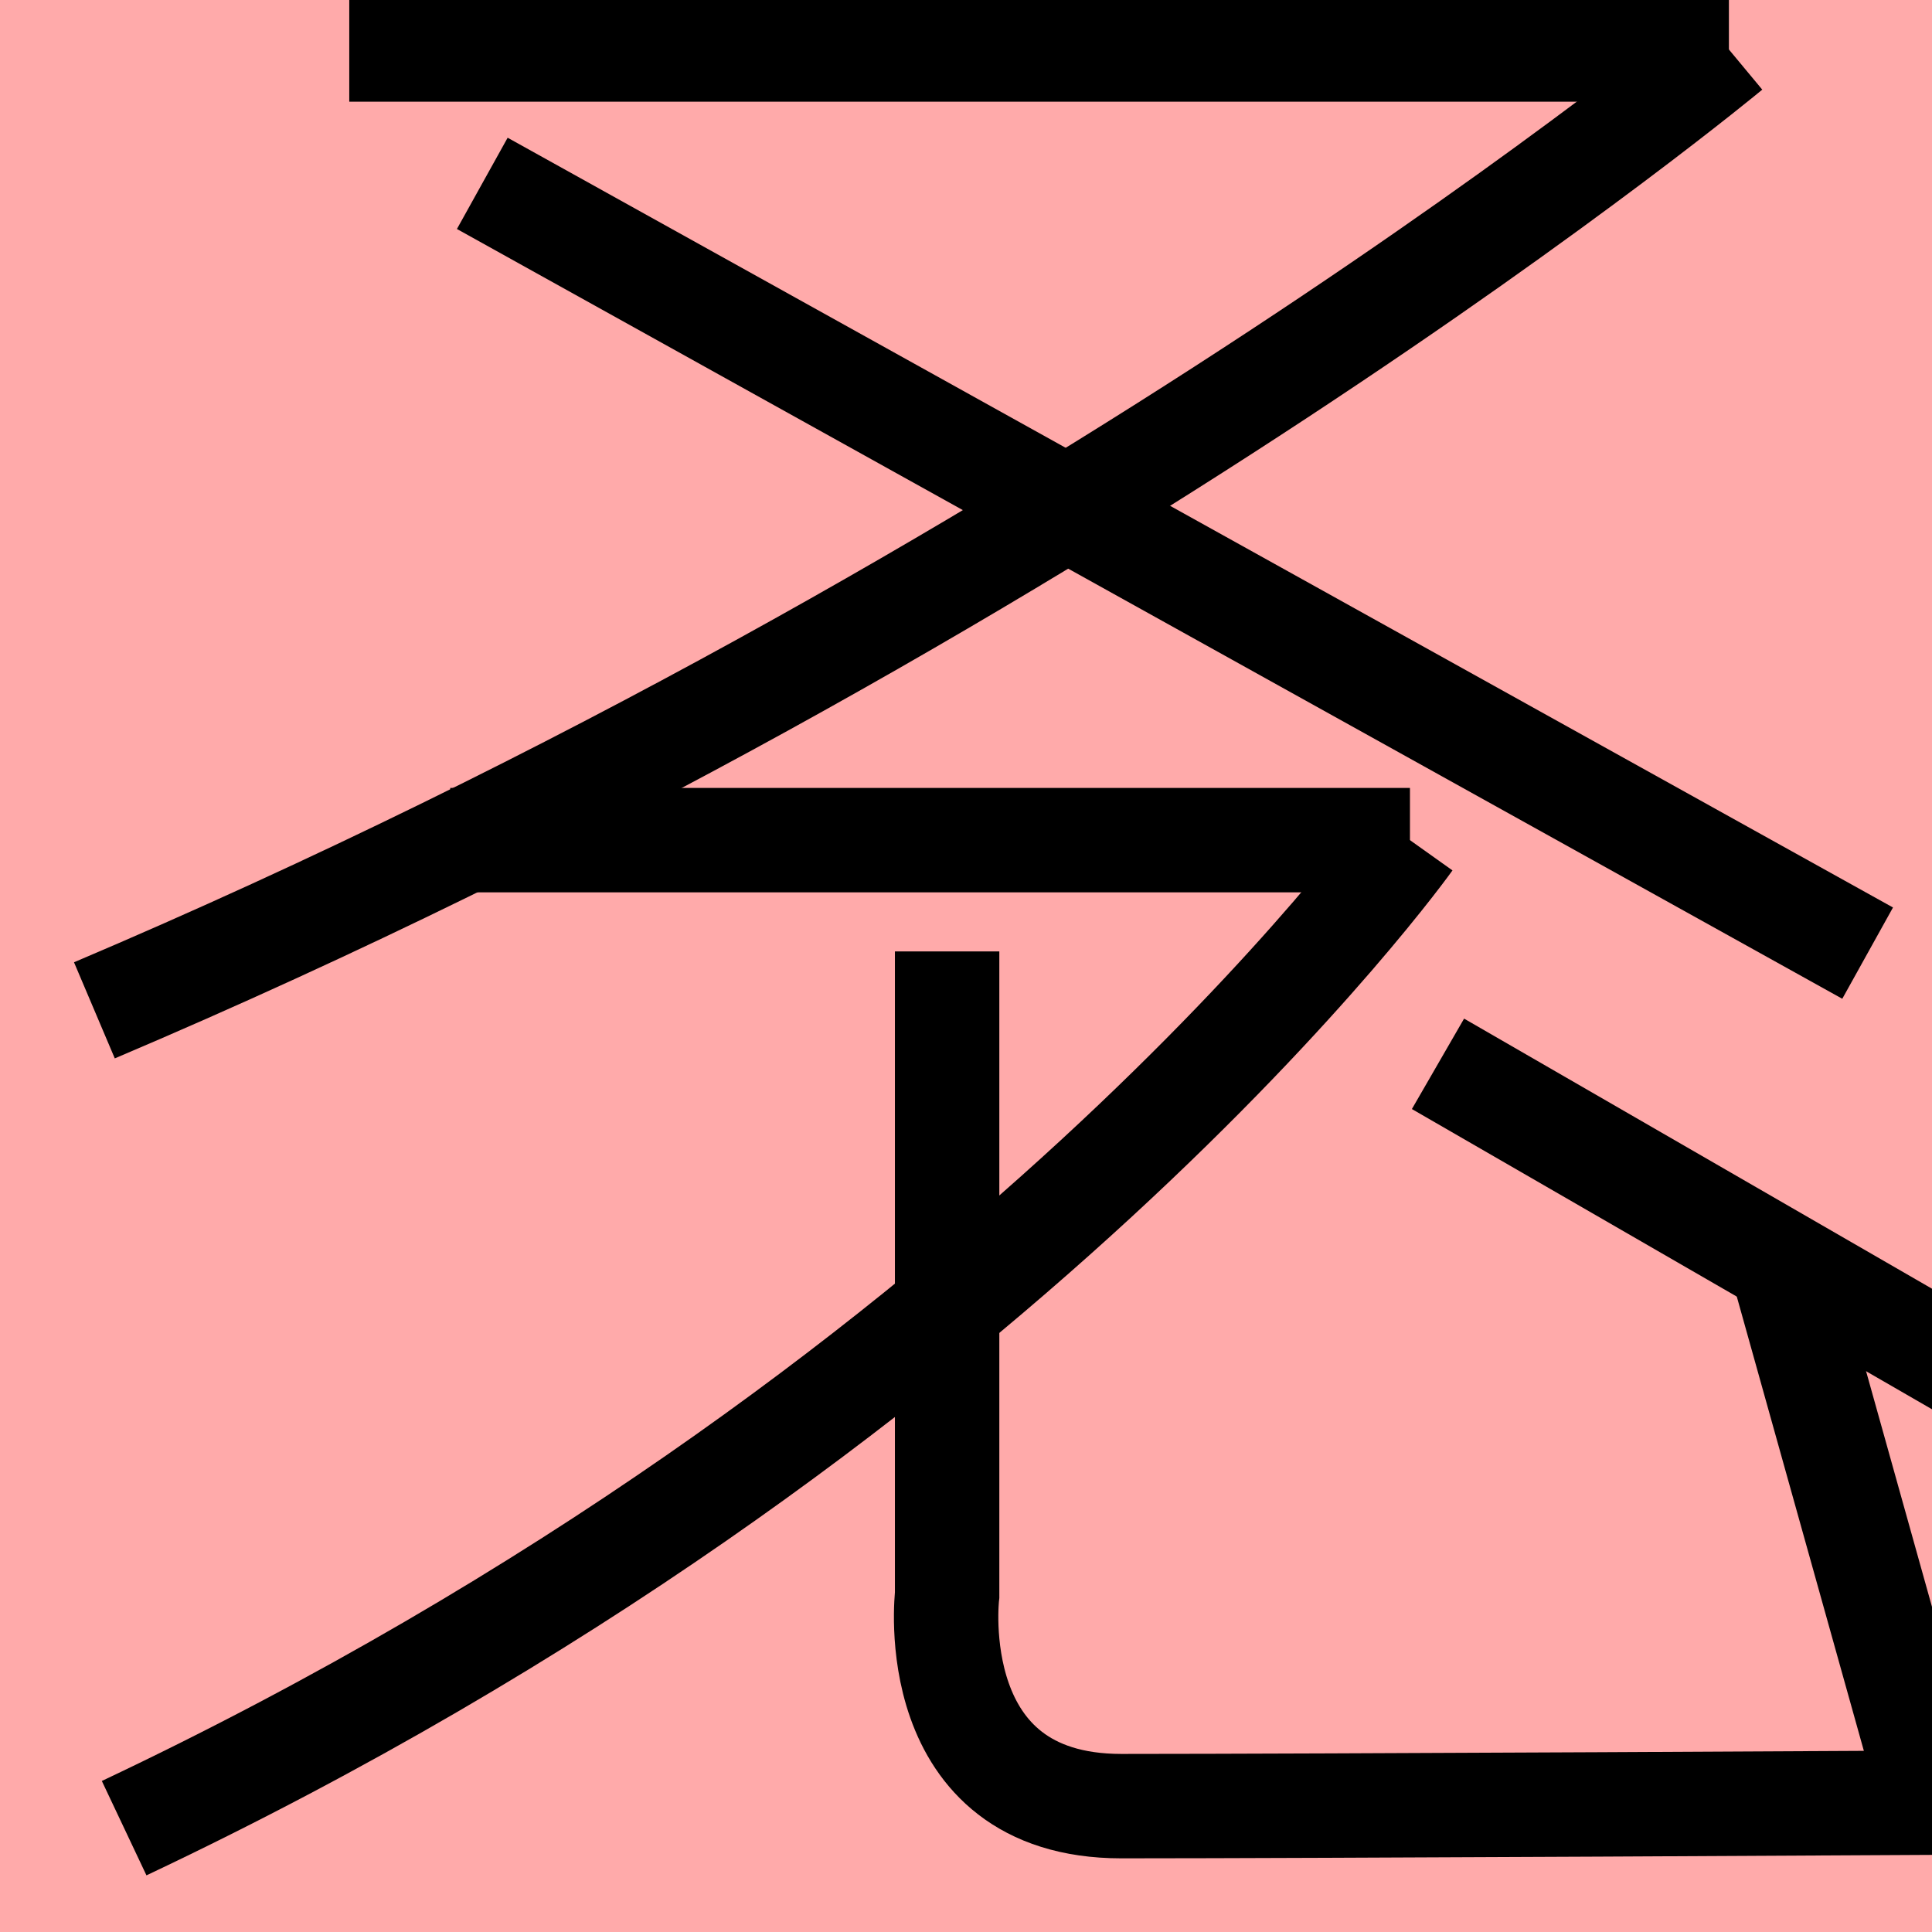 <?xml version="1.0" encoding="UTF-8"?>
<svg width="20mm" height="20mm" version="1.1" viewBox="0 0 6.754 6.754" xmlns="http://www.w3.org/2000/svg">
    <!-- From 字K4 -->
    <path fill="#faa" d="m0 0 h20v20h-20" />
    <g fill="none" stroke="#000" stroke-width=".365" >
        <path d="M1.221 0.173h4.823" />
		<path d="M6.044 0.173s-2.297 1.909-5.714 3.359" />
		<path d="M1.686 0.641l4.843 2.691" />
		<path d="M1.574 2.937h3.355" />
		<path d="M3.311 3.326v2.25s-0.087 0.738 0.609 0.738c0.67 0 2.836-0.012 2.836-0.012l-0.527-1.884" />
		<path d="M4.929 2.937s-1.426 2.003-4.495 3.454" />
		<path d="M5.027 3.719l1.916 1.106" />
    </g>
</svg>